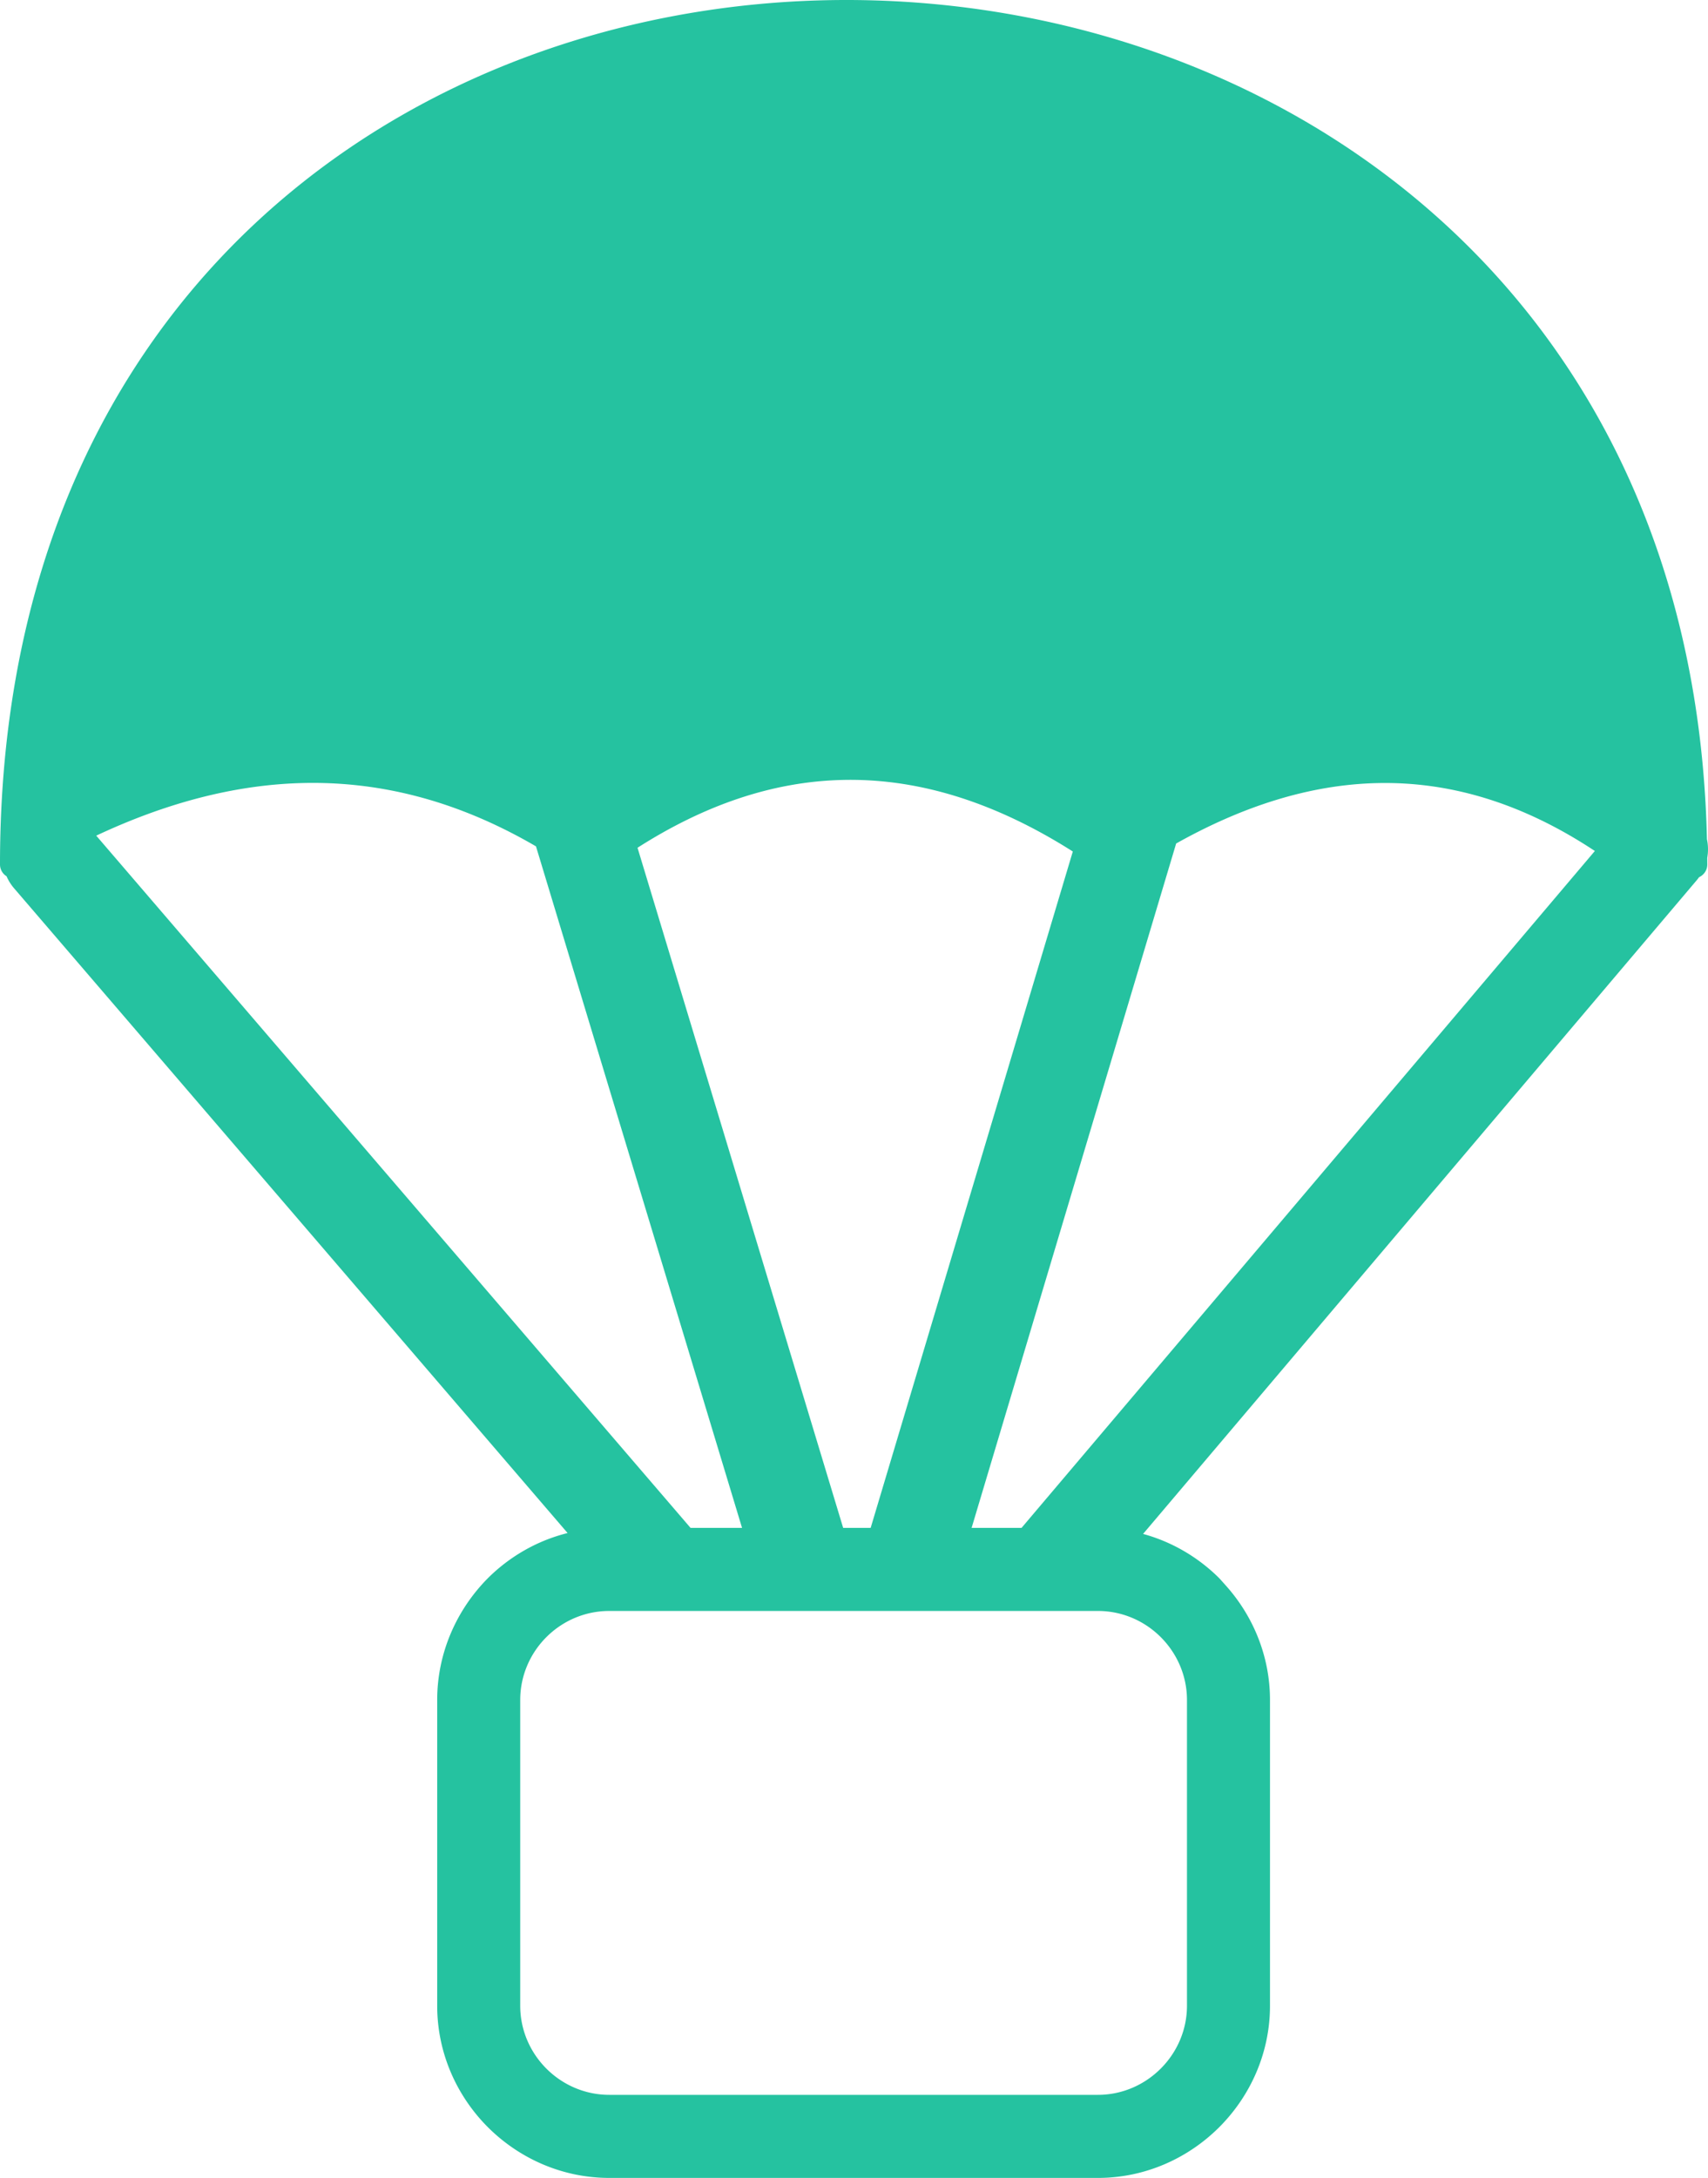 <svg xmlns="http://www.w3.org/2000/svg" shape-rendering="geometricPrecision" text-rendering="geometricPrecision" image-rendering="optimizeQuality" fill-rule="evenodd" clip-rule="evenodd" viewBox="0 0 402 512.29" fill="#25c2a0"><path d="M133.59 360.6 3.33 208.96c-.76-.88-1.35-1.84-1.79-2.85-.43-.26-.8-.63-1.07-1.08a3.24 3.24 0 0 1-.47-1.68c-.02-98.1 51.53-160.36 117.71-187.54C143.55 5.2 171.62-.06 199.7 0c28.09.06 56.23 5.43 82.18 16.06 65.86 26.96 117.75 87.7 119.87 181.34.31 1.44.33 2.93.07 4.39l.01 1.57c0 1.32-.8 2.46-1.93 2.97a11 11 0 0 1-.59.76L269.04 360.81c6.89 1.88 13.07 5.56 17.98 10.47l1.37 1.53c6.53 7.22 10.52 16.74 10.52 27.07v71.91c0 11.05-4.57 21.16-11.9 28.52l-.12.12c-7.36 7.31-17.45 11.86-28.48 11.86H143.4c-11.05 0-21.16-4.56-28.53-11.89l-.12-.12c-7.3-7.35-11.85-17.44-11.85-28.49v-71.91c0-11.08 4.57-21.21 11.88-28.61 5.11-5.1 11.58-8.87 18.81-10.67zm106.84-1.21 134.94-159.22c-17.13-11.34-34.22-16.37-51.24-15.97-15.71.36-31.49 5.34-47.31 14.21l-48.14 160.98h11.75zm-35.51 0 47.58-159.1c-18.87-11.97-36.94-17.26-54.3-16.83-16.54.4-32.57 6-48.15 15.95l48.4 159.98h6.47zm-30.27 0-48.5-160.31c-18.62-10.86-37.1-15.43-55.46-14.88-16.03.48-32.05 4.86-48.04 12.36l139.88 162.83h12.12zm-31.25 19.54h115.01c11.53 0 20.96 9.47 20.96 20.95v71.91c0 11.48-9.48 20.96-20.96 20.96H143.4c-11.48 0-20.96-9.43-20.96-20.96v-71.91c0-11.52 9.43-20.95 20.96-20.95z"/></svg>